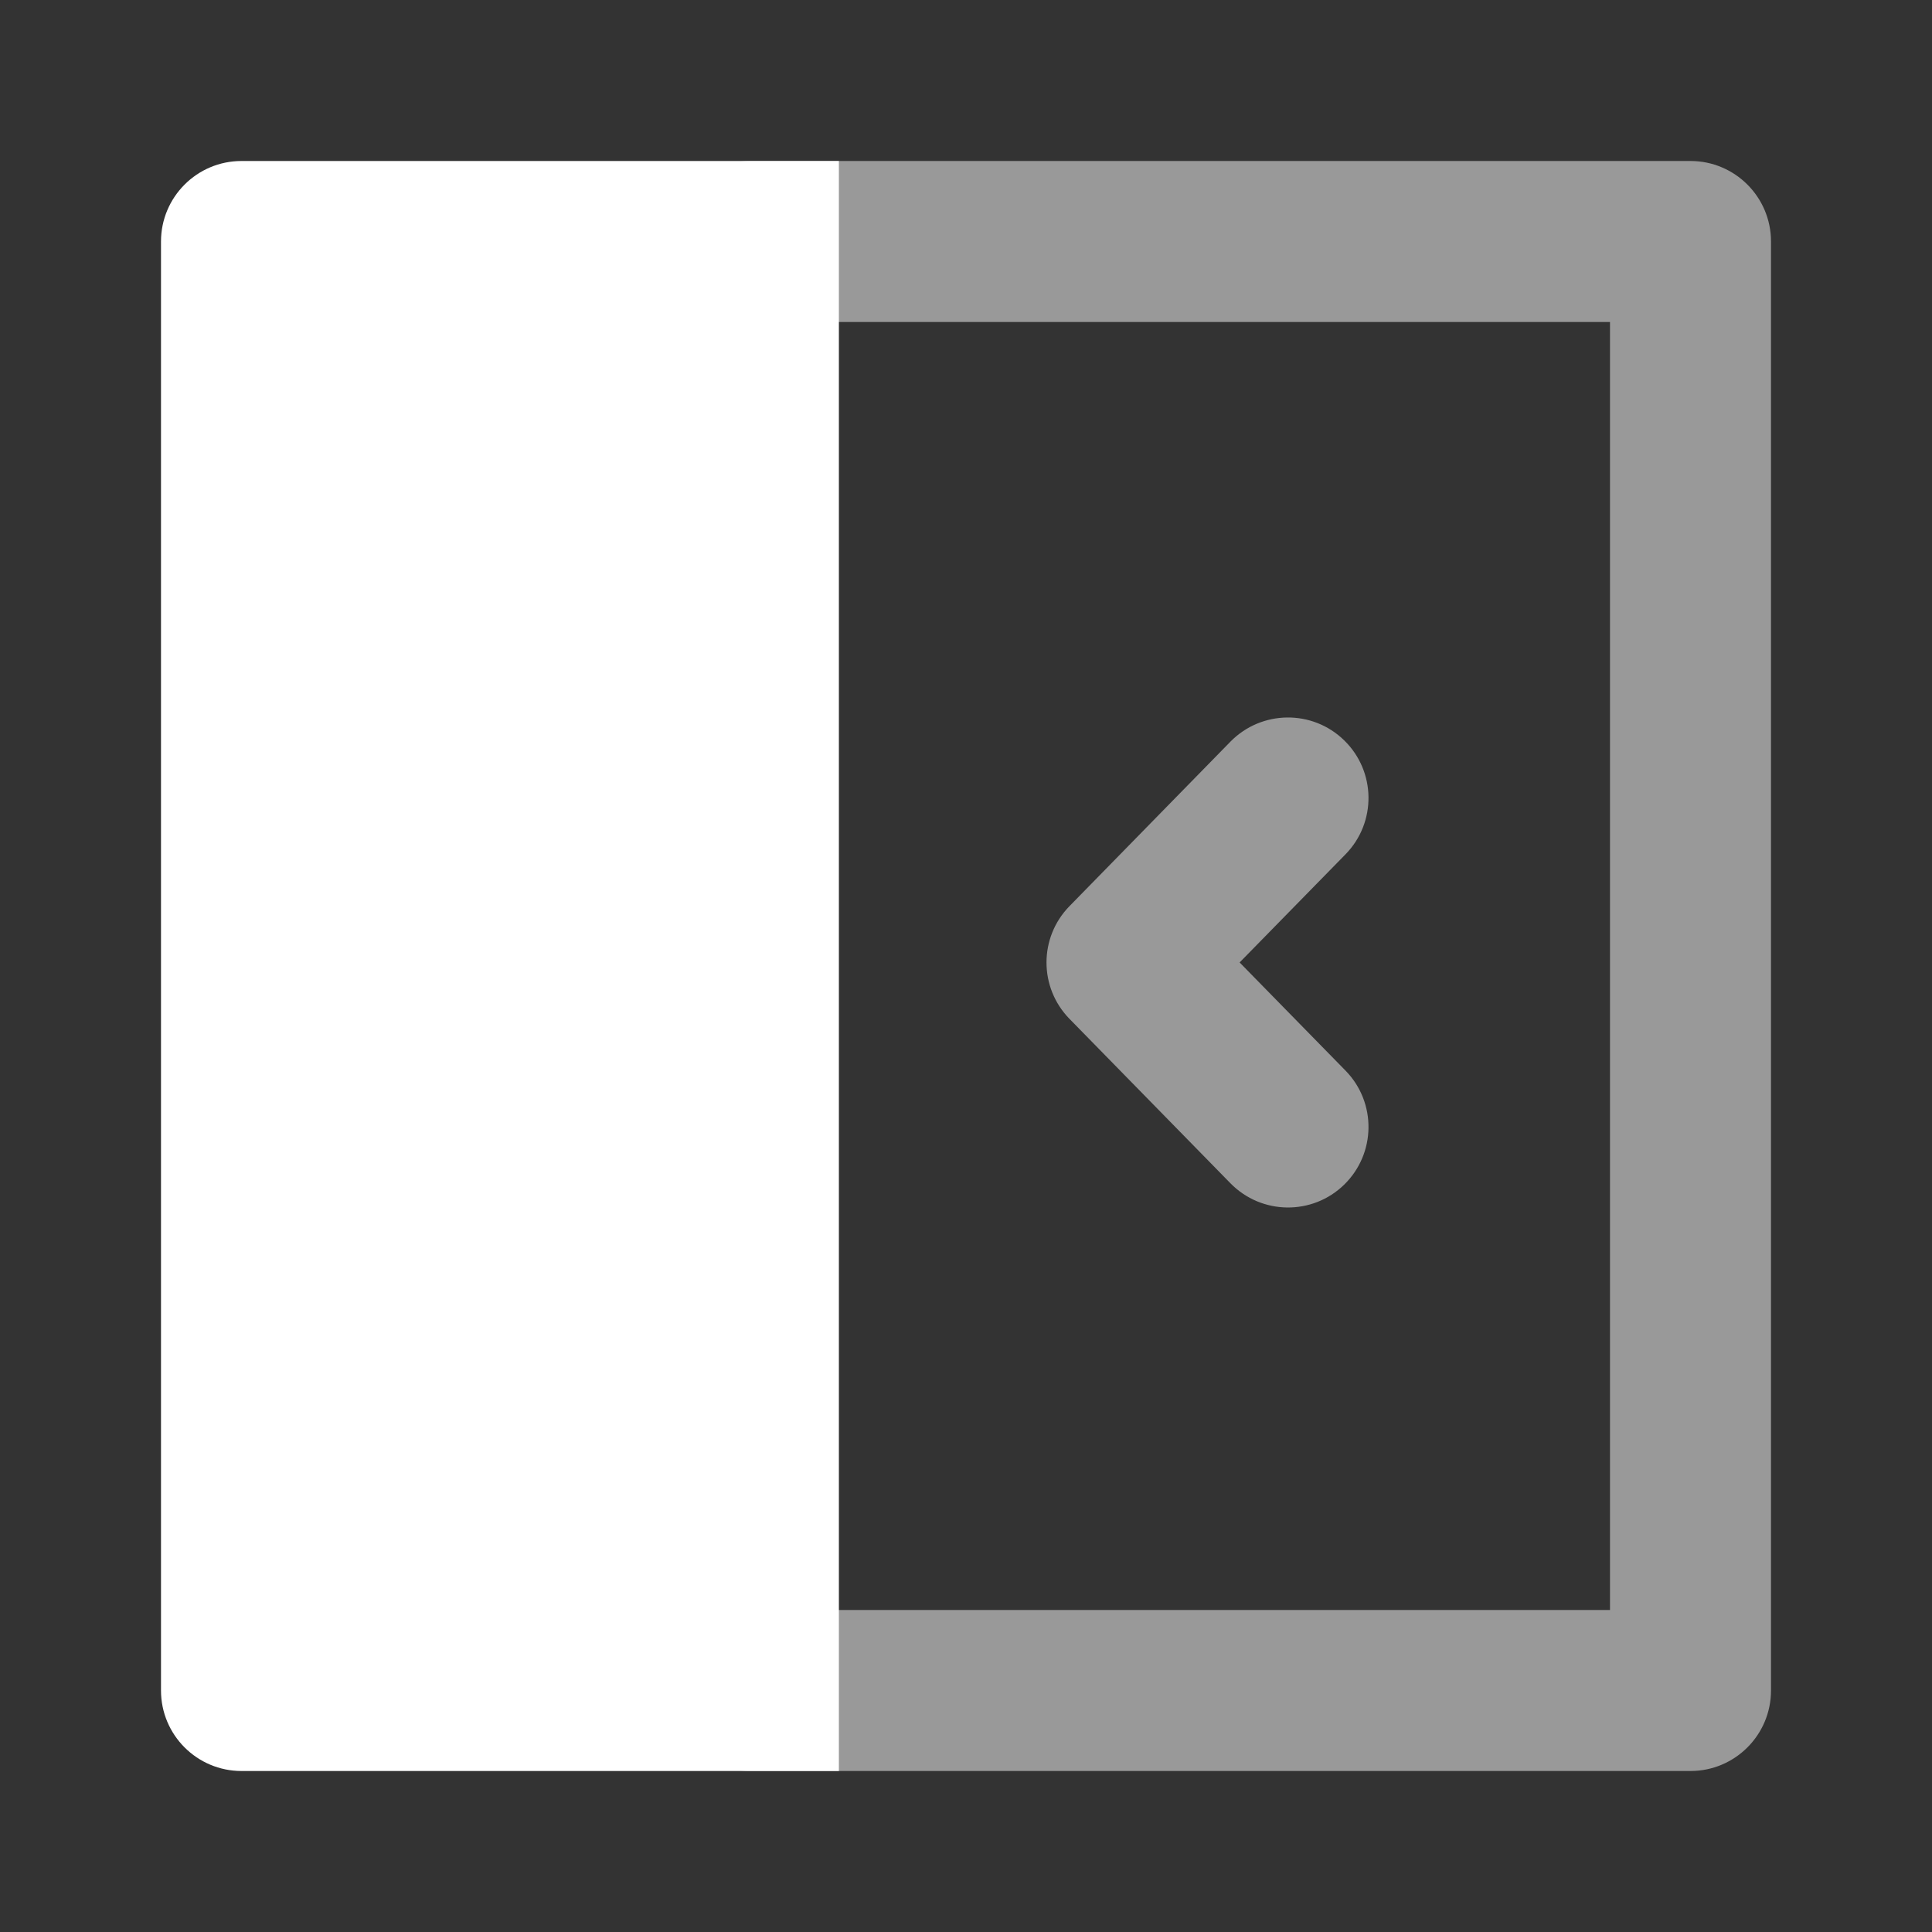 <svg width="24" height="24" viewBox="0 0 24 24" fill="none" xmlns="http://www.w3.org/2000/svg">
    <rect x="0" y="0" width="24" height="24" fill="#333333" stroke="none"/>
    <style>
        .st0 {
            fill: #FFFFFF;
        }
    </style>
    <path class="st0" fill-rule="evenodd" clip-rule="evenodd" d="M10.316 4V20H20V4H10.316ZM9.316 2C8.764 2 8.316 2.448 8.316 3V21C8.316 21.552 8.764 22 9.316 22H21C21.552 22 22 21.552 22 21V3C22 2.448 21.552 2 21 2H9.316Z" fill="white" fill-opacity="0.5"/>
    <path class="st0" fill-rule="evenodd" clip-rule="evenodd" d="M13.285 12.656C12.905 12.267 12.905 11.646 13.285 11.257L15.285 9.213C15.672 8.819 16.305 8.812 16.699 9.198C17.094 9.584 17.101 10.217 16.715 10.612L15.399 11.956L16.715 13.3C17.101 13.695 17.094 14.328 16.699 14.715C16.305 15.101 15.672 15.094 15.285 14.699L13.285 12.656Z" fill="white" fill-opacity="0.5"/>
    <path class="st0" d="M2 3C2 2.448 2.448 2 3 2H10.421V22H3C2.448 22 2 21.552 2 21V3Z" fill="white"/>
</svg>

